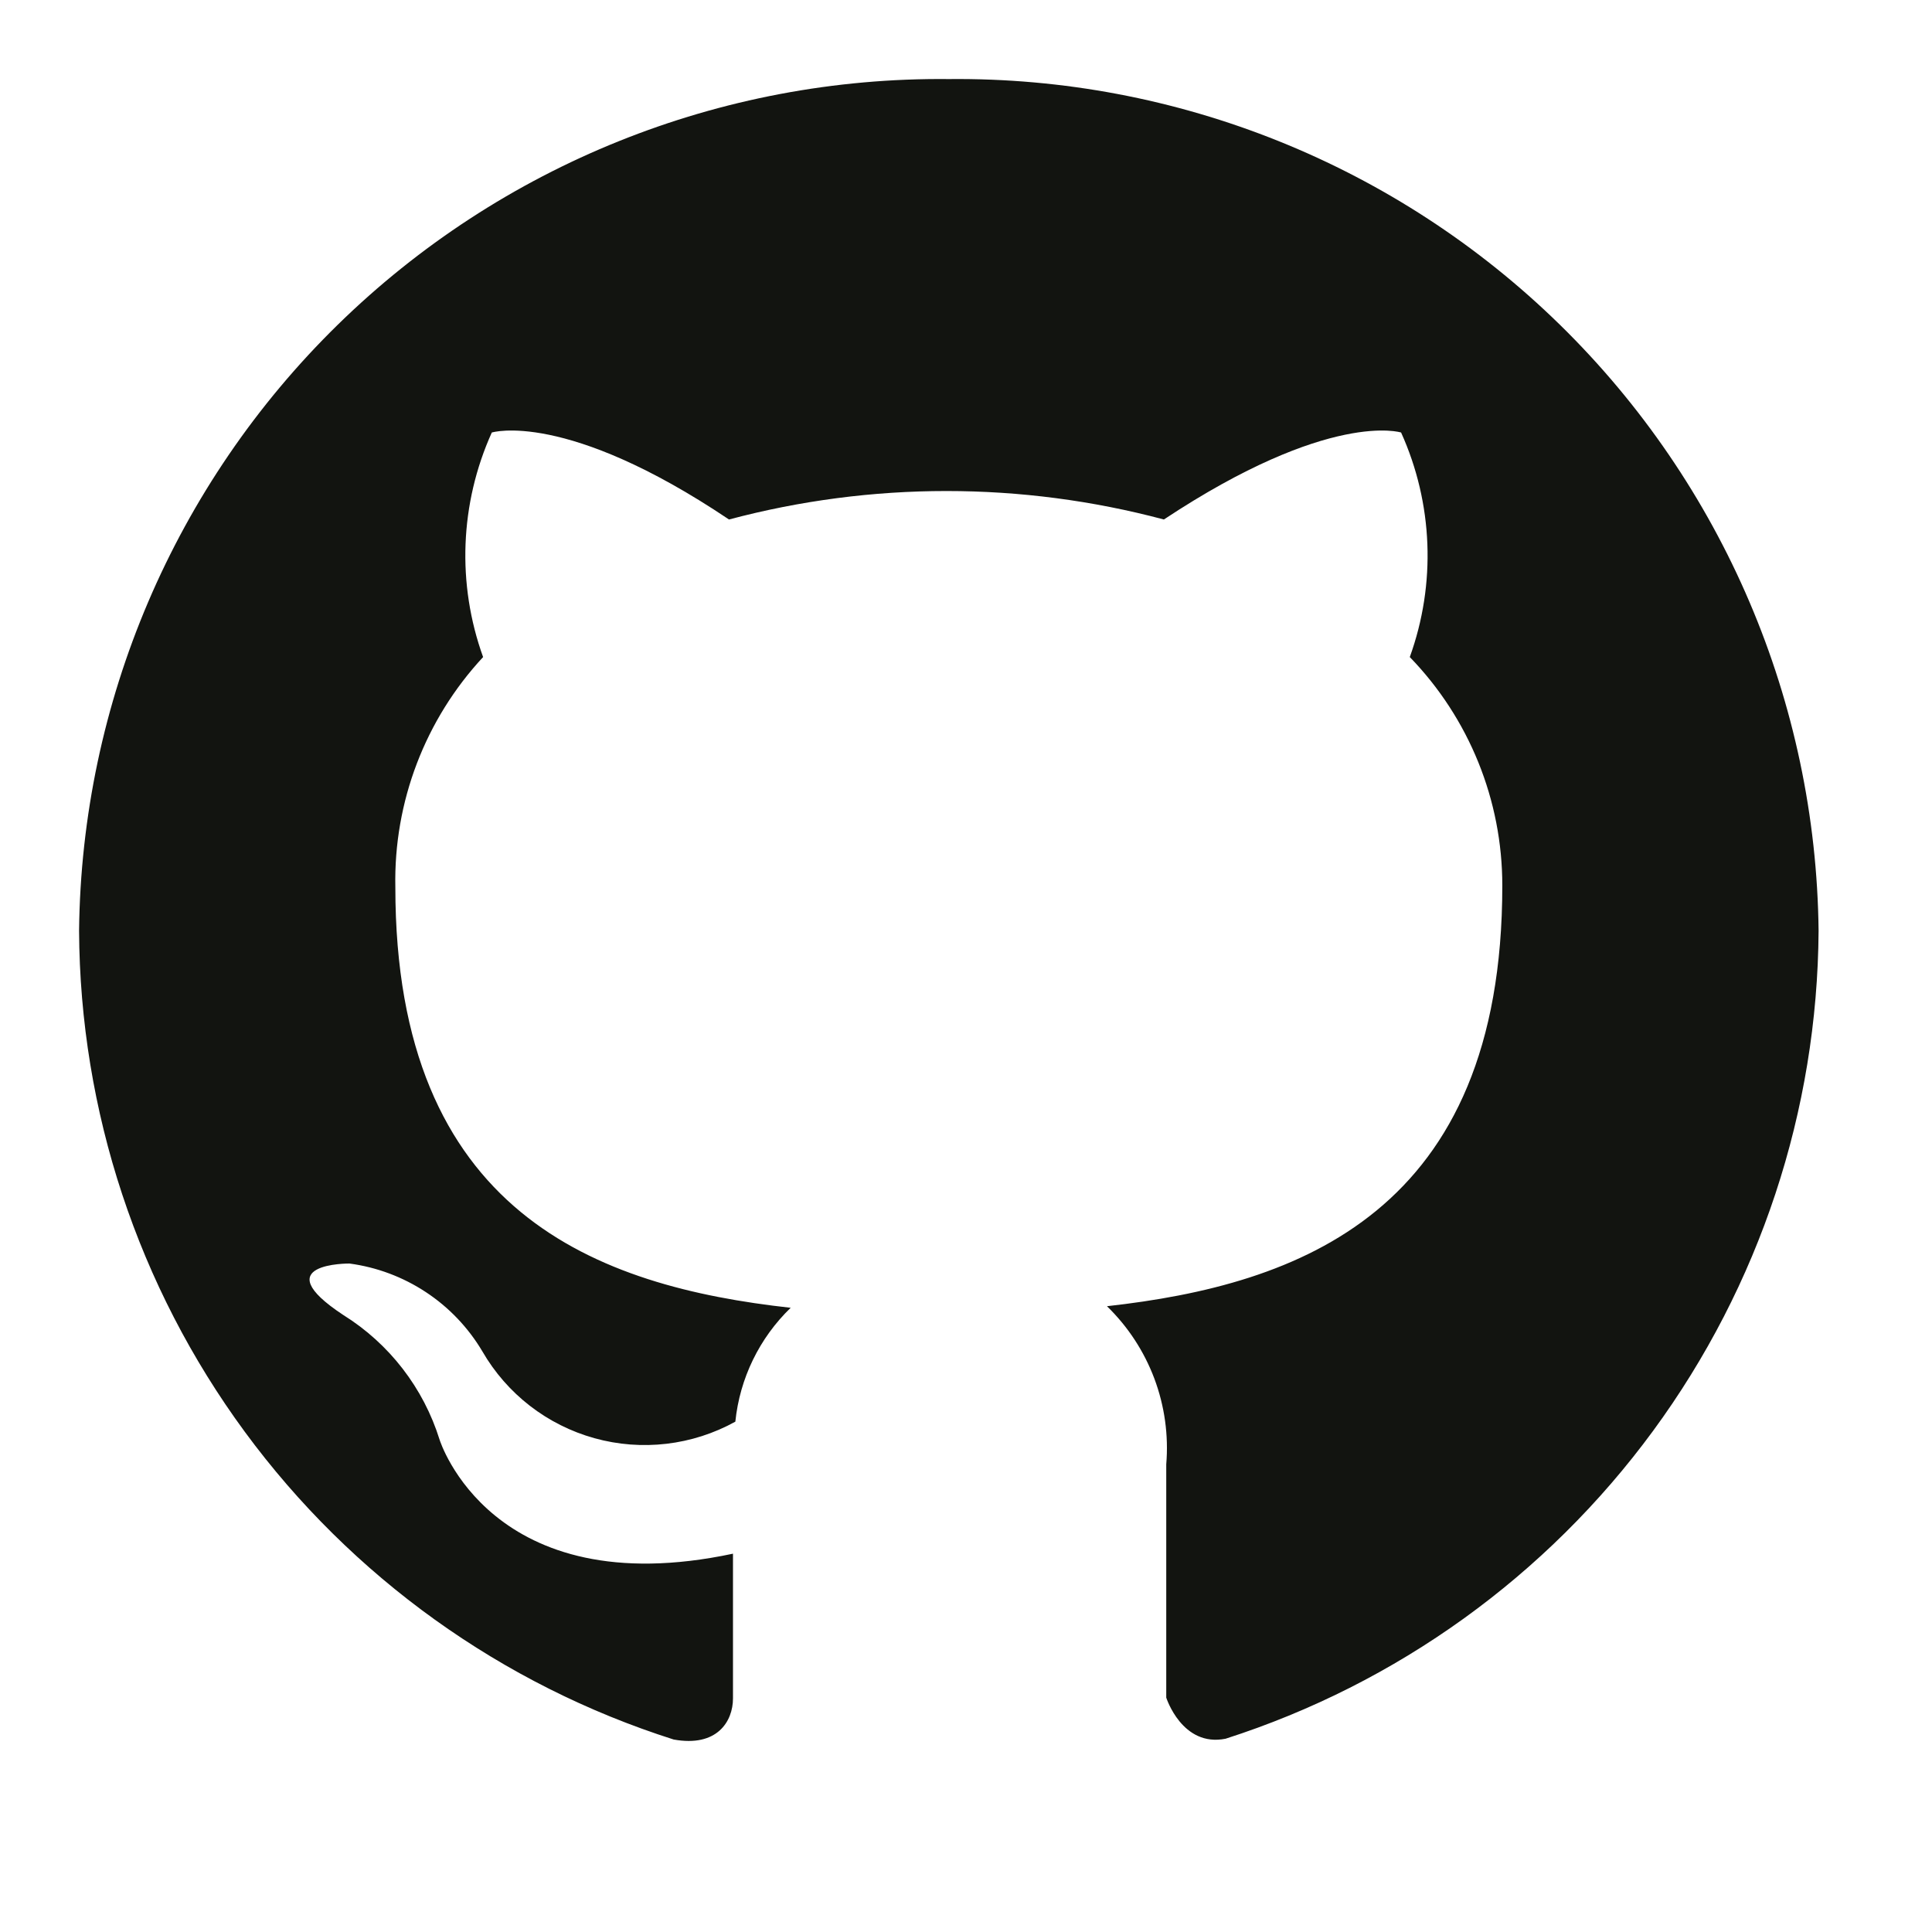<svg width="54" height="54" viewBox="0 0 54 54" fill="none" xmlns="http://www.w3.org/2000/svg">
<path d="M26.52 2.21C20.141 2.145 13.997 4.616 9.438 9.079C4.88 13.542 2.28 19.633 2.21 26.012C2.235 31.053 3.856 35.957 6.842 40.019C9.828 44.081 14.025 47.092 18.829 48.62C20.045 48.841 20.487 48.112 20.487 47.471C20.487 46.83 20.487 45.416 20.487 43.426C13.724 44.863 12.288 40.244 12.288 40.244C11.837 38.794 10.88 37.555 9.591 36.752C7.381 35.294 9.768 35.316 9.768 35.316C10.532 35.418 11.263 35.692 11.906 36.117C12.549 36.541 13.087 37.106 13.481 37.769C14.167 38.958 15.292 39.831 16.615 40.198C17.937 40.566 19.352 40.4 20.553 39.736C20.677 38.526 21.225 37.398 22.1 36.553C16.708 35.957 11.05 33.923 11.05 24.796C11.002 22.415 11.882 20.109 13.503 18.365C12.765 16.321 12.852 14.07 13.746 12.089C13.746 12.089 15.802 11.448 20.376 14.52C24.358 13.459 28.549 13.459 32.531 14.52C37.172 11.448 39.161 12.089 39.161 12.089C40.056 14.07 40.143 16.321 39.404 18.365C41.064 20.077 41.991 22.368 41.99 24.752C41.99 33.901 36.288 35.913 30.94 36.509C31.526 37.078 31.978 37.769 32.265 38.533C32.551 39.297 32.665 40.116 32.597 40.929V47.449C32.597 47.449 33.039 48.841 34.255 48.598C39.046 47.061 43.228 44.049 46.205 39.992C49.182 35.936 50.8 31.043 50.83 26.012C50.76 19.633 48.16 13.542 43.602 9.079C39.043 4.616 32.899 2.145 26.52 2.21Z" fill="#121410"/>
</svg>
